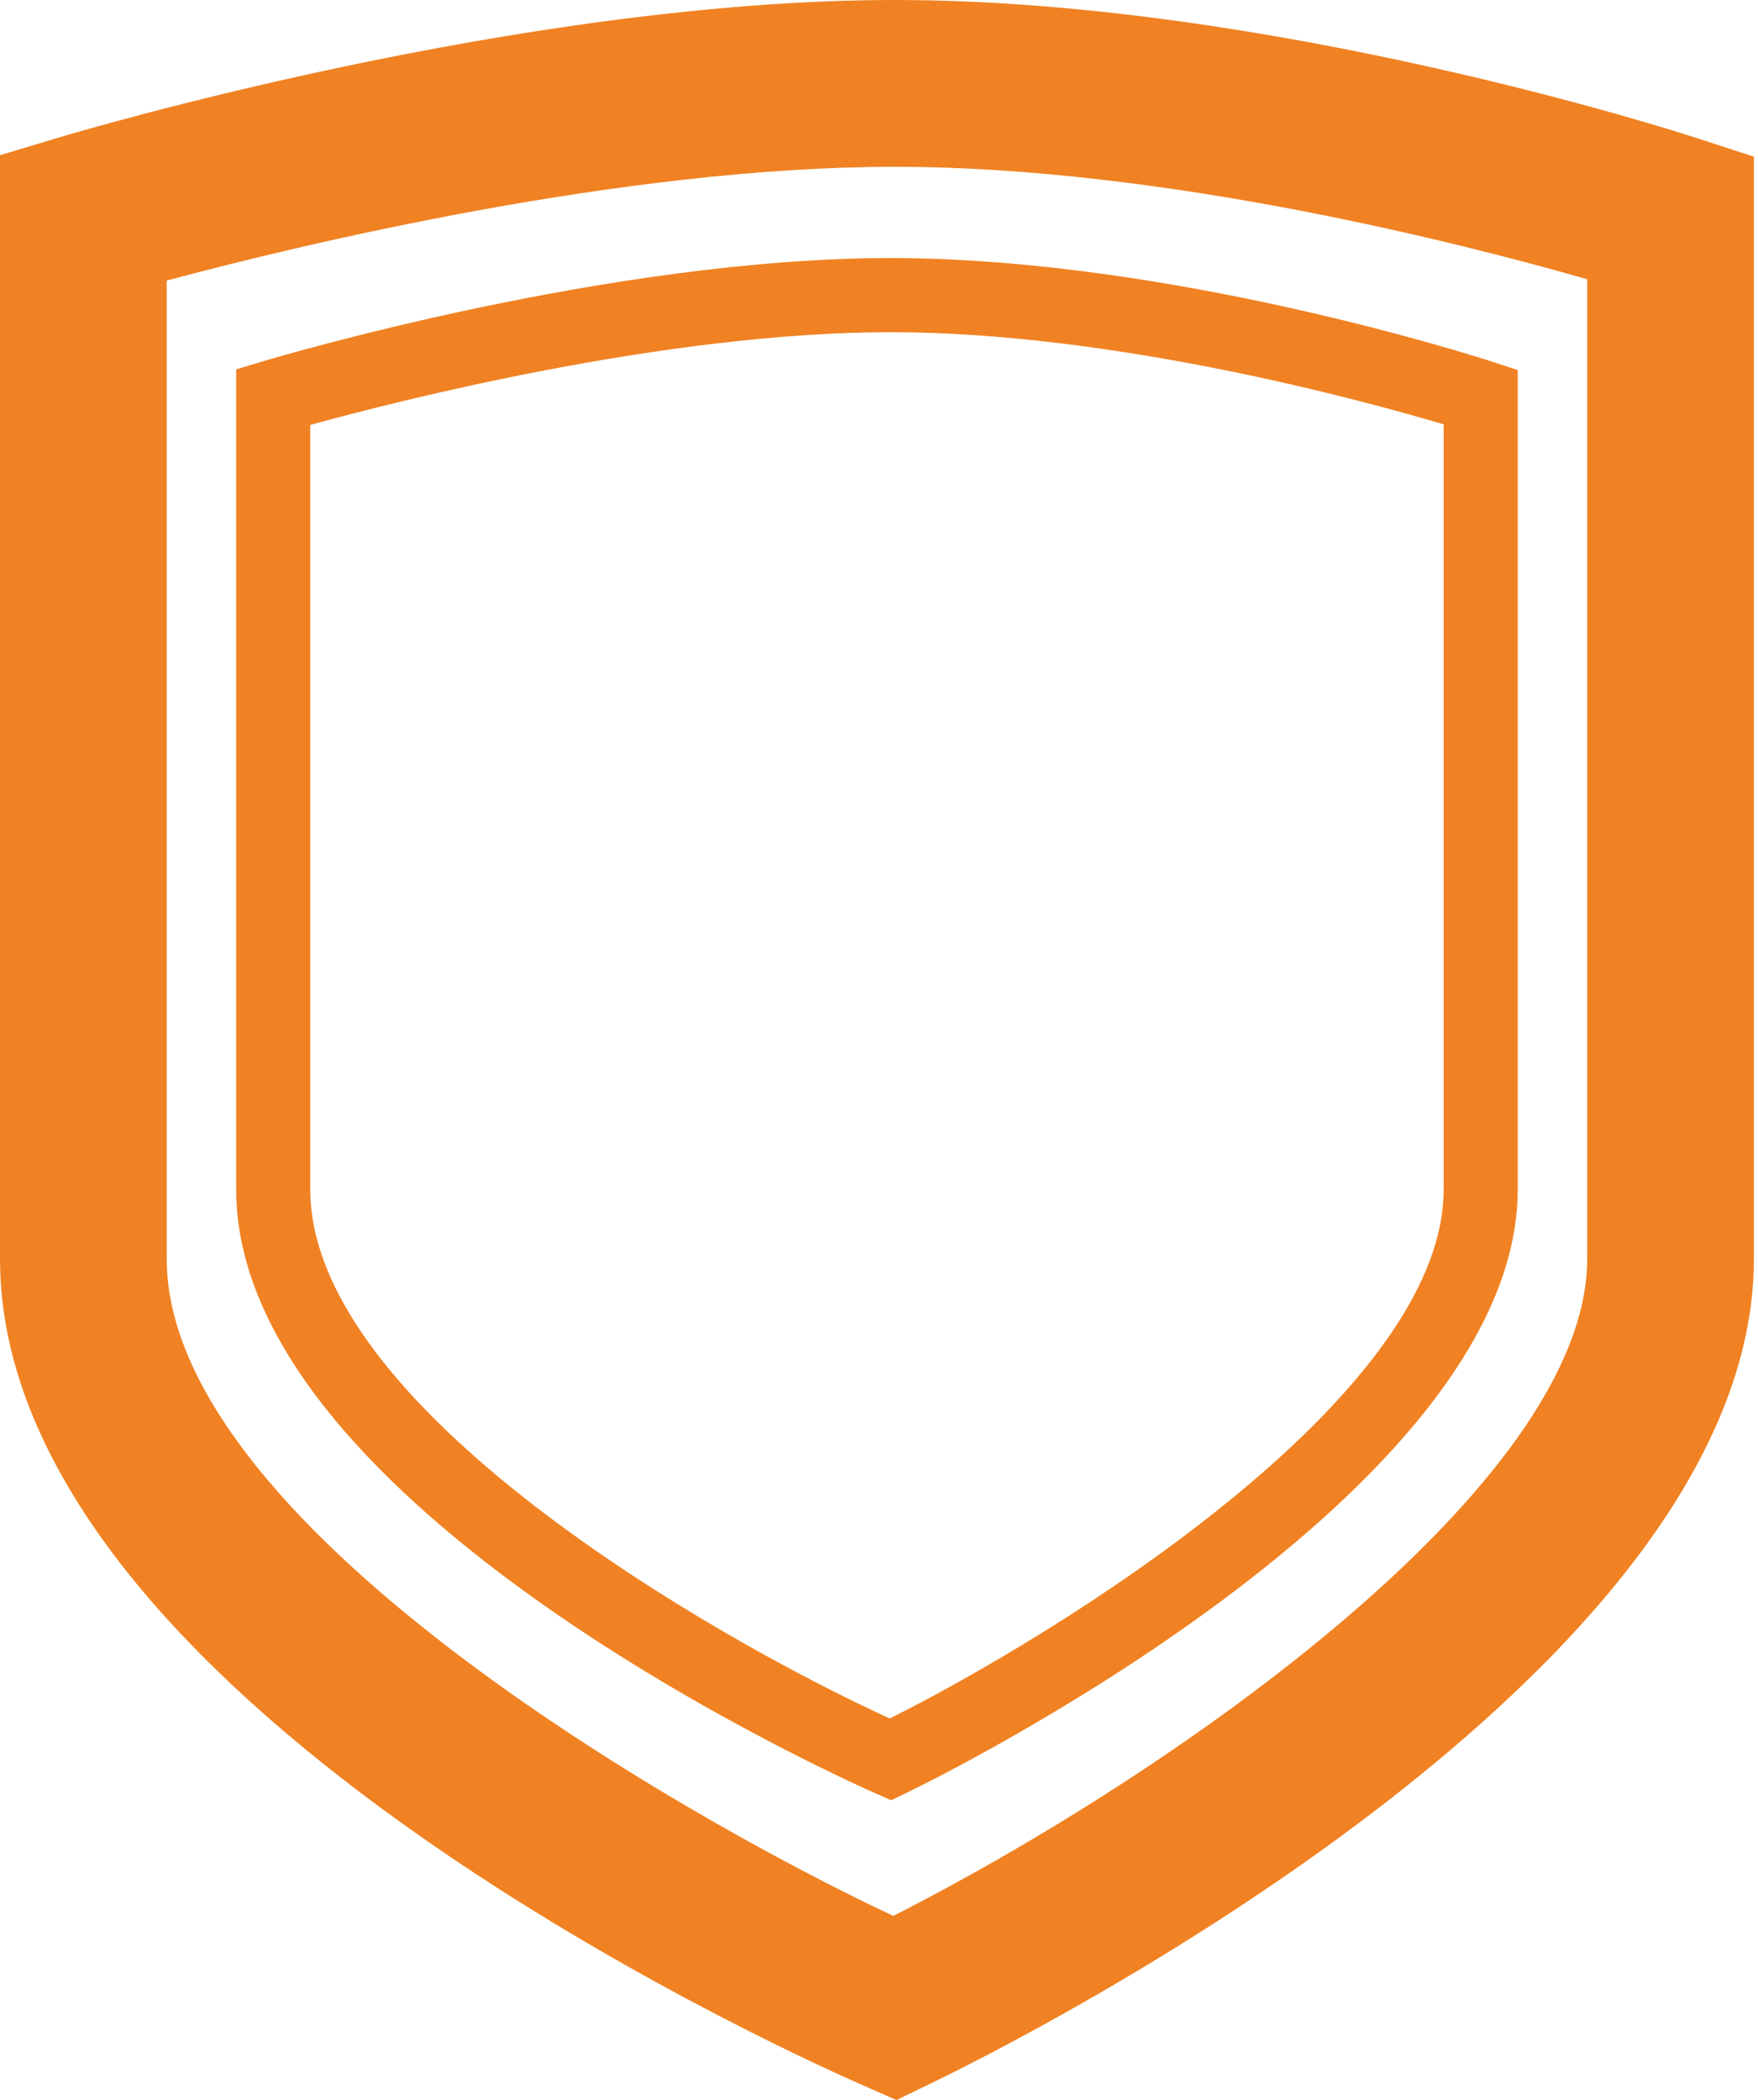 <?xml version="1.0" encoding="utf-8"?>
<!-- Generator: Adobe Illustrator 15.1.0, SVG Export Plug-In  -->
<!DOCTYPE svg PUBLIC "-//W3C//DTD SVG 1.1//EN" "http://www.w3.org/Graphics/SVG/1.1/DTD/svg11.dtd">
<svg version="1.1"
	 xmlns="http://www.w3.org/2000/svg" xmlns:xlink="http://www.w3.org/1999/xlink" xmlns:a="http://ns.adobe.com/AdobeSVGViewerExtensions/3.0/"
	 x="0px" y="0px" width="201px" height="240px" viewBox="0 0 201 240" enable-background="new 0 0 201 240" xml:space="preserve">
<defs>
</defs>
<path fill="#F08223" d="M170.607,41.335c-1.483-0.484-36.69-11.843-68.791-11.843c-32.052,0-70.187,11.33-71.796,11.814
	l-3.018,0.906v93.715c0,36.471,70.125,67.713,73.11,69.024l1.787,0.786l1.758-0.849c2.854-1.377,69.872-34.13,69.872-68.962V42.291
	L170.607,41.335z M165.059,135.928c0,23.76-44.124,50.857-63.325,60.466c-20.052-9.162-66.259-35.54-66.259-60.466V48.562
	c9.646-2.66,40.583-10.597,66.342-10.597c25.575,0,54.168,7.834,63.242,10.531V135.928z"/>
<path fill="#F08223" d="M193.957,15.764C191.982,15.123,145.123,0,102.305,0C59.598,0,8.929,15.057,6.792,15.698L0,17.737v126.132
	c0,49.646,88.392,89.931,98.47,94.36L102.49,240l3.957-1.911c9.629-4.649,94.085-46.787,94.085-94.22V18.01v-0.1L193.957,15.764z
	 M181.472,143.869c0,25.712-47.075,58.704-79.341,75.085c-25.354-11.917-83.07-45.249-83.07-75.085V32.062
	c14.995-4.012,52.063-13.001,83.244-13.001c30.793,0,65.082,8.815,79.167,12.852V143.869z"/>
</svg>
